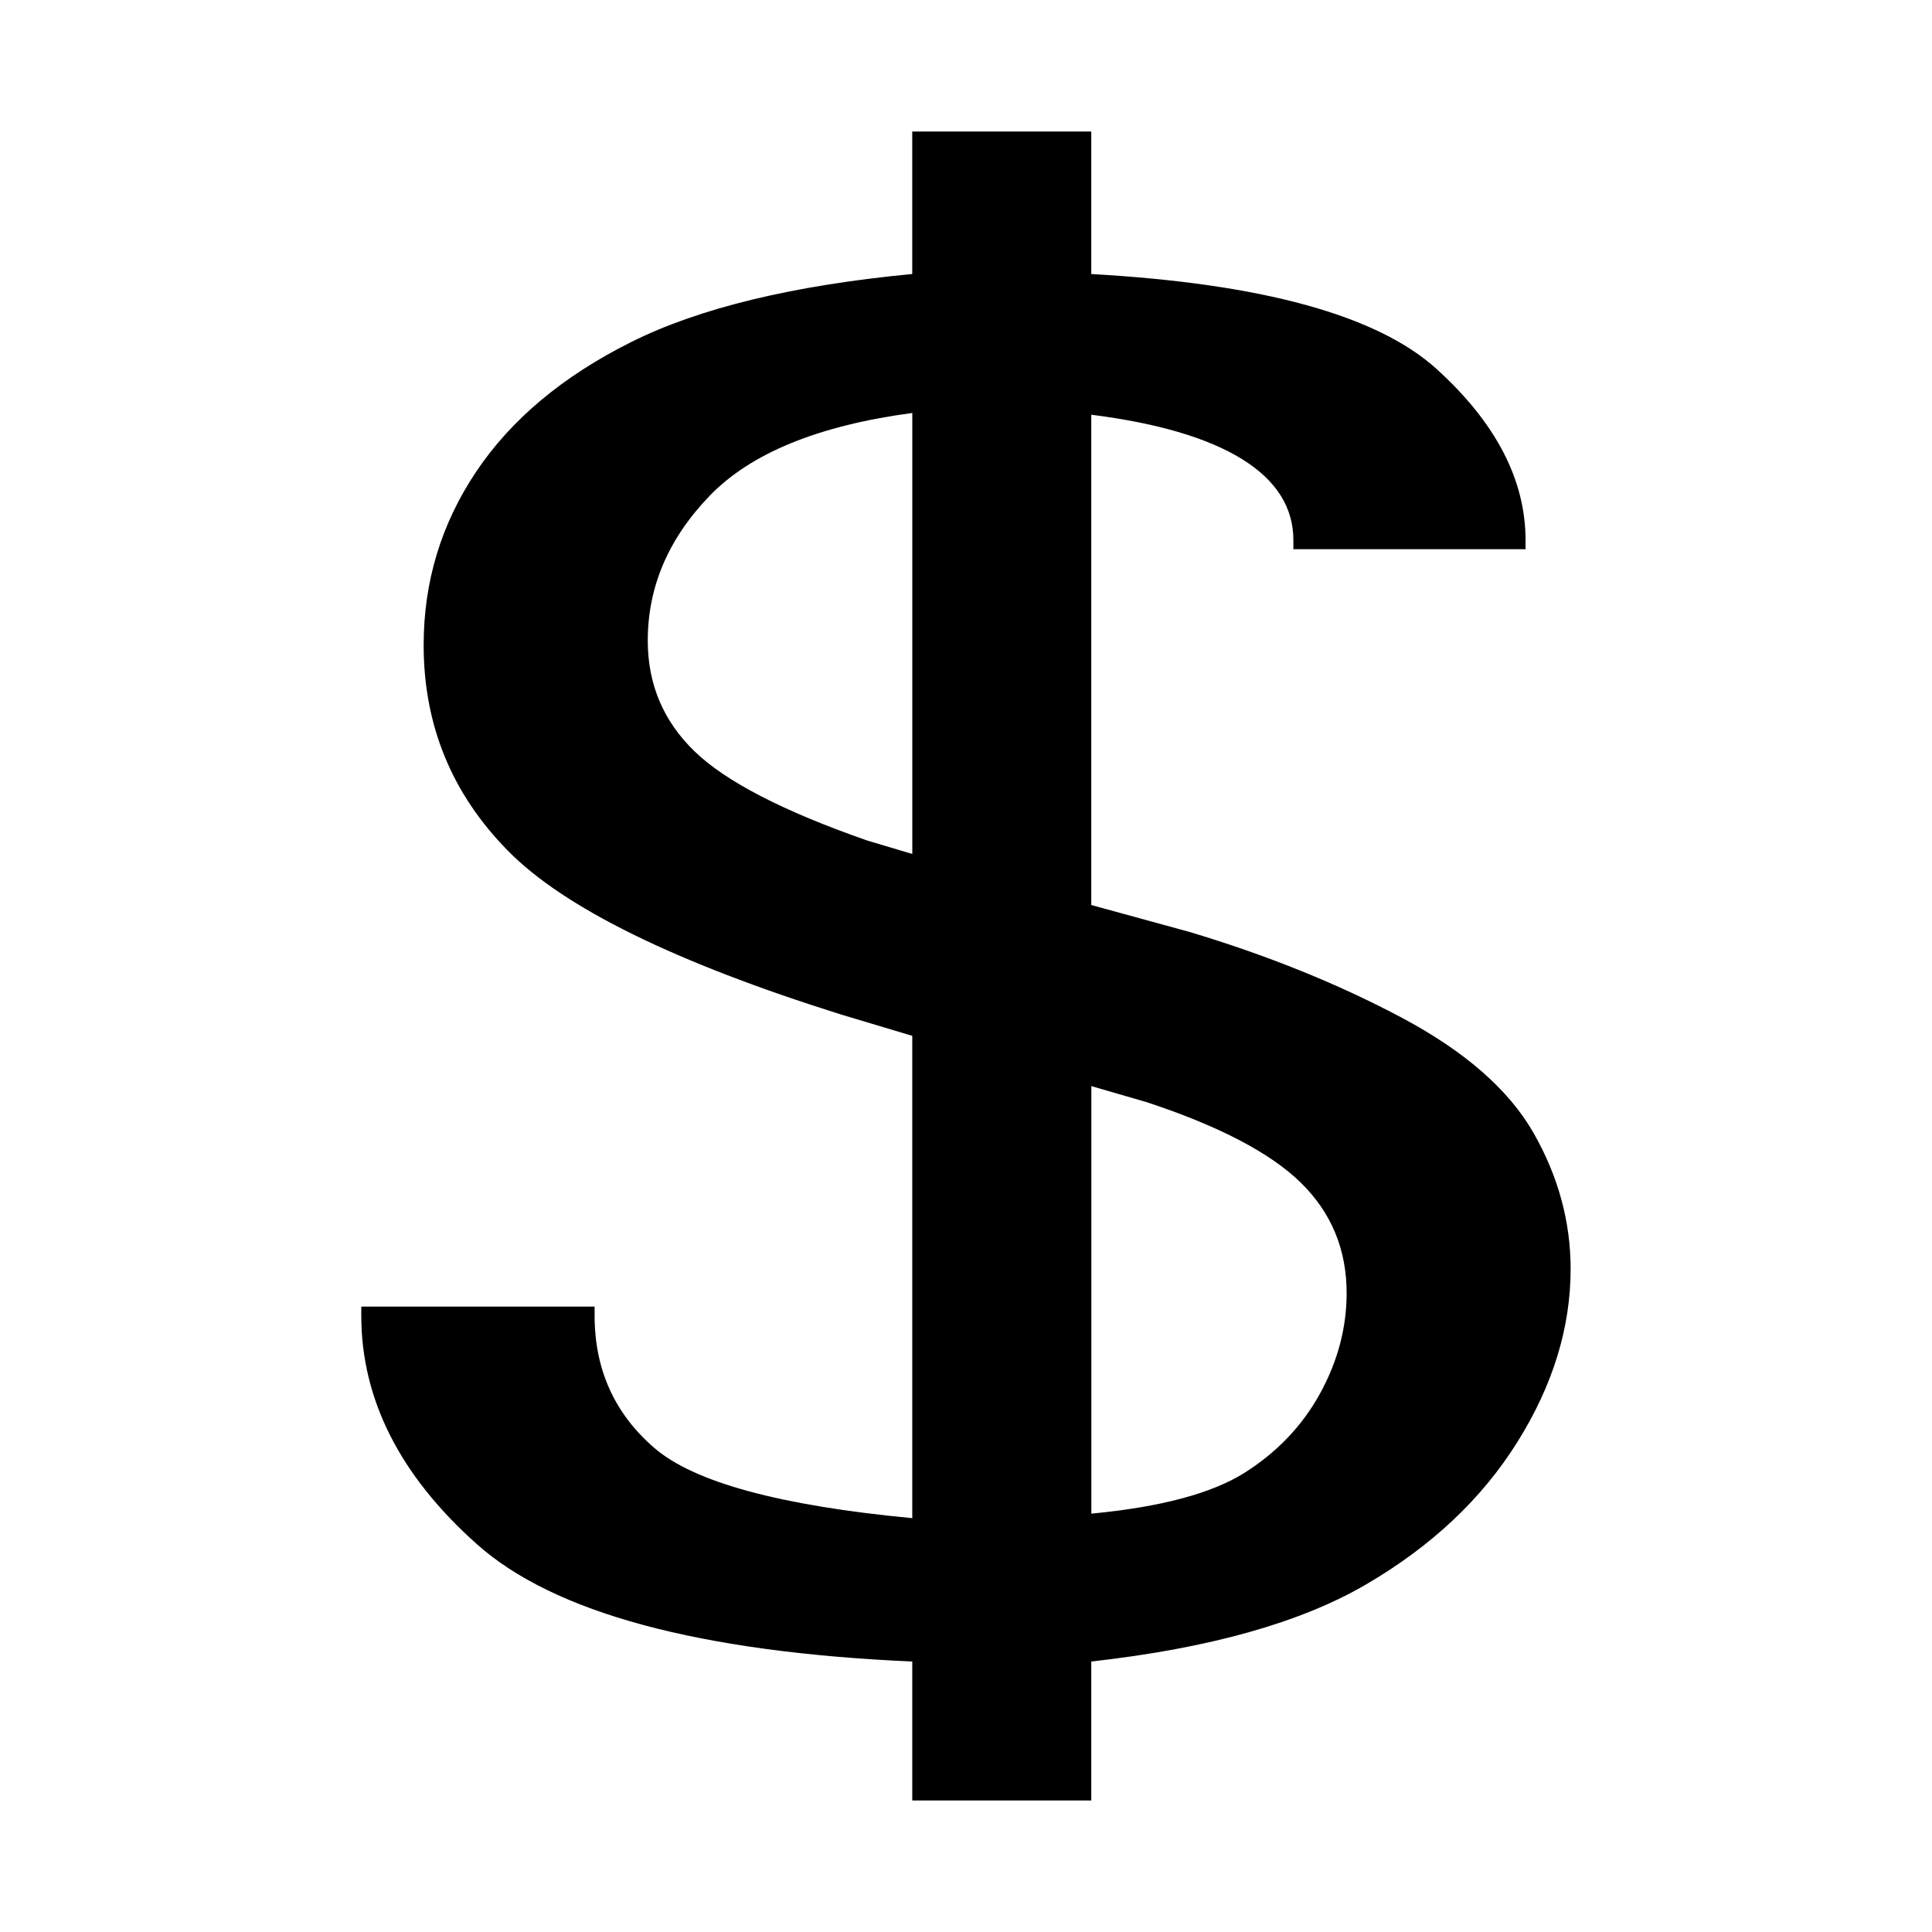 <?xml version="1.0" encoding="utf-8"?>
<!-- Generator: Adobe Illustrator 15.0.2, SVG Export Plug-In . SVG Version: 6.00 Build 0)  -->
<!DOCTYPE svg PUBLIC "-//W3C//DTD SVG 1.1//EN" "http://www.w3.org/Graphics/SVG/1.1/DTD/svg11.dtd">
<svg version="1.1" id="Layer_1" xmlns="http://www.w3.org/2000/svg" xmlns:xlink="http://www.w3.org/1999/xlink" x="0px" y="0px"
	 width="64px" height="64px" viewBox="0 0 64 64" enable-background="new 0 0 64 64" xml:space="preserve">
<g>
	<g>
		<path d="M36.152,59.643H30.22v-4.602c-7.066-0.316-11.875-1.613-14.426-3.891c-2.551-2.275-3.826-4.799-3.826-7.57v-0.297h7.729
			v0.297c0,1.781,0.656,3.24,1.971,4.379c1.313,1.139,4.164,1.916,8.552,2.332V34.314l-2.372-0.711
			c-5.485-1.723-9.159-3.528-11.021-5.419c-1.862-1.89-2.793-4.162-2.793-6.814c0-2.098,0.579-4.013,1.74-5.745
			s2.87-3.162,5.128-4.291c2.258-1.129,5.363-1.88,9.317-2.257v-4.72h5.931v4.721c5.662,0.317,9.478,1.366,11.441,3.147
			c1.963,1.782,2.945,3.672,2.945,5.671v0.297h-7.691v-0.297c0-1.088-0.566-1.984-1.701-2.688c-1.137-0.702-2.801-1.192-4.994-1.47
			V29.98l3.252,0.891c2.576,0.772,4.918,1.718,7.021,2.835c2.105,1.119,3.564,2.396,4.381,3.83c0.817,1.435,1.225,2.937,1.225,4.498
			c0,1.94-0.586,3.852-1.76,5.729c-1.174,1.881-2.844,3.455-5.012,4.721c-2.17,1.269-5.205,2.119-9.107,2.556v4.603H36.152z
			 M30.221,28.289V13.68c-3.112,0.416-5.352,1.332-6.716,2.747c-1.364,1.416-2.047,3.014-2.047,4.795
			c0,1.445,0.517,2.668,1.55,3.667c1.033,1,2.939,1.985,5.721,2.955L30.221,28.289z M36.152,35.979v14.162
			c2.295-0.217,3.984-0.668,5.07-1.35c1.084-0.684,1.918-1.561,2.506-2.629c0.586-1.068,0.881-2.178,0.881-3.326
			c0-1.443-0.504-2.662-1.512-3.652c-1.009-0.99-2.711-1.881-5.107-2.672L36.152,35.979z"/>
	</g>
</g>
</svg>
